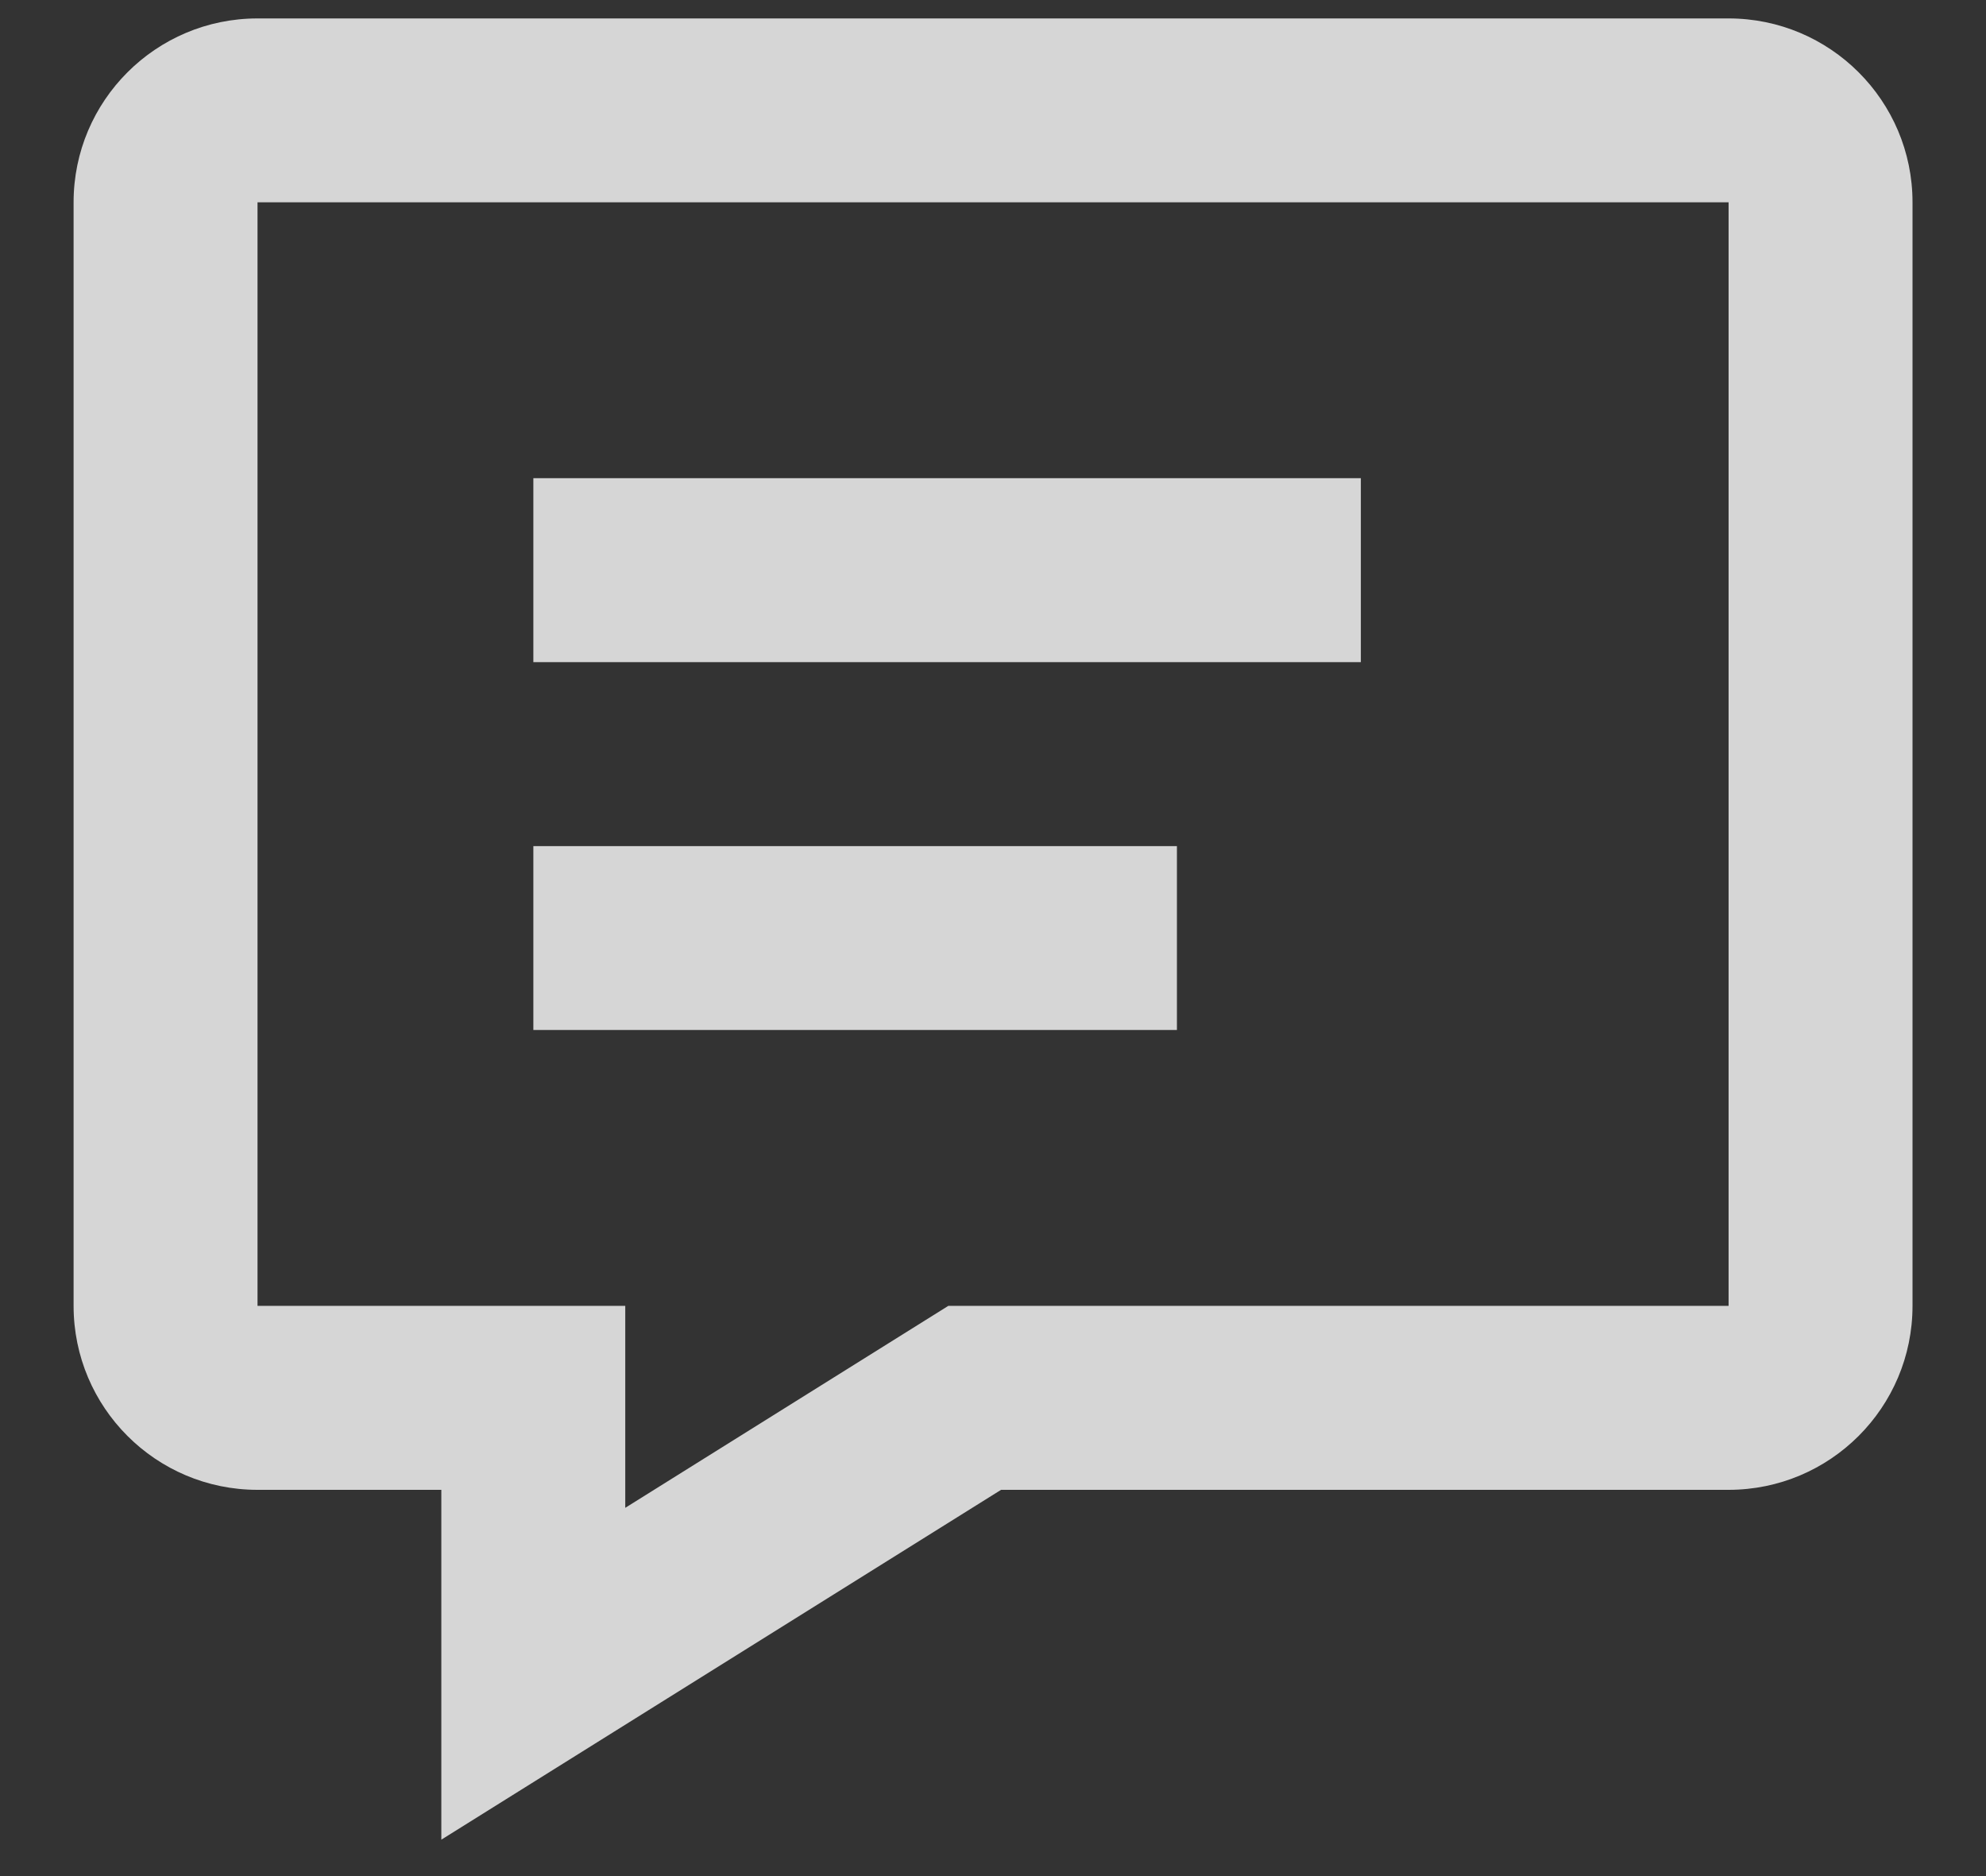 <svg width="18" height="17" fill="none" xmlns="http://www.w3.org/2000/svg"><rect width="100%" height="100%" fill="#333333" stroke="none"/><path fill-rule="evenodd" clip-rule="evenodd" d="m4 16.67 5.073-3.17h6.594c.92 0 1.667-.746 1.667-1.667v-10c0-.92-.747-1.666-1.667-1.666H2.334C1.414.167.667.913.667 1.833v10c0 .92.746 1.667 1.667 1.667H4v3.17Zm4.595-4.837-2.928 1.83v-1.83H2.334v-10h13.333v10H8.595Zm-3.761-2.5V7.667h5.833v1.666H4.834Zm0-5V6h7.5V4.333h-7.5Z" fill="#fff" fill-opacity=".8"/></svg>